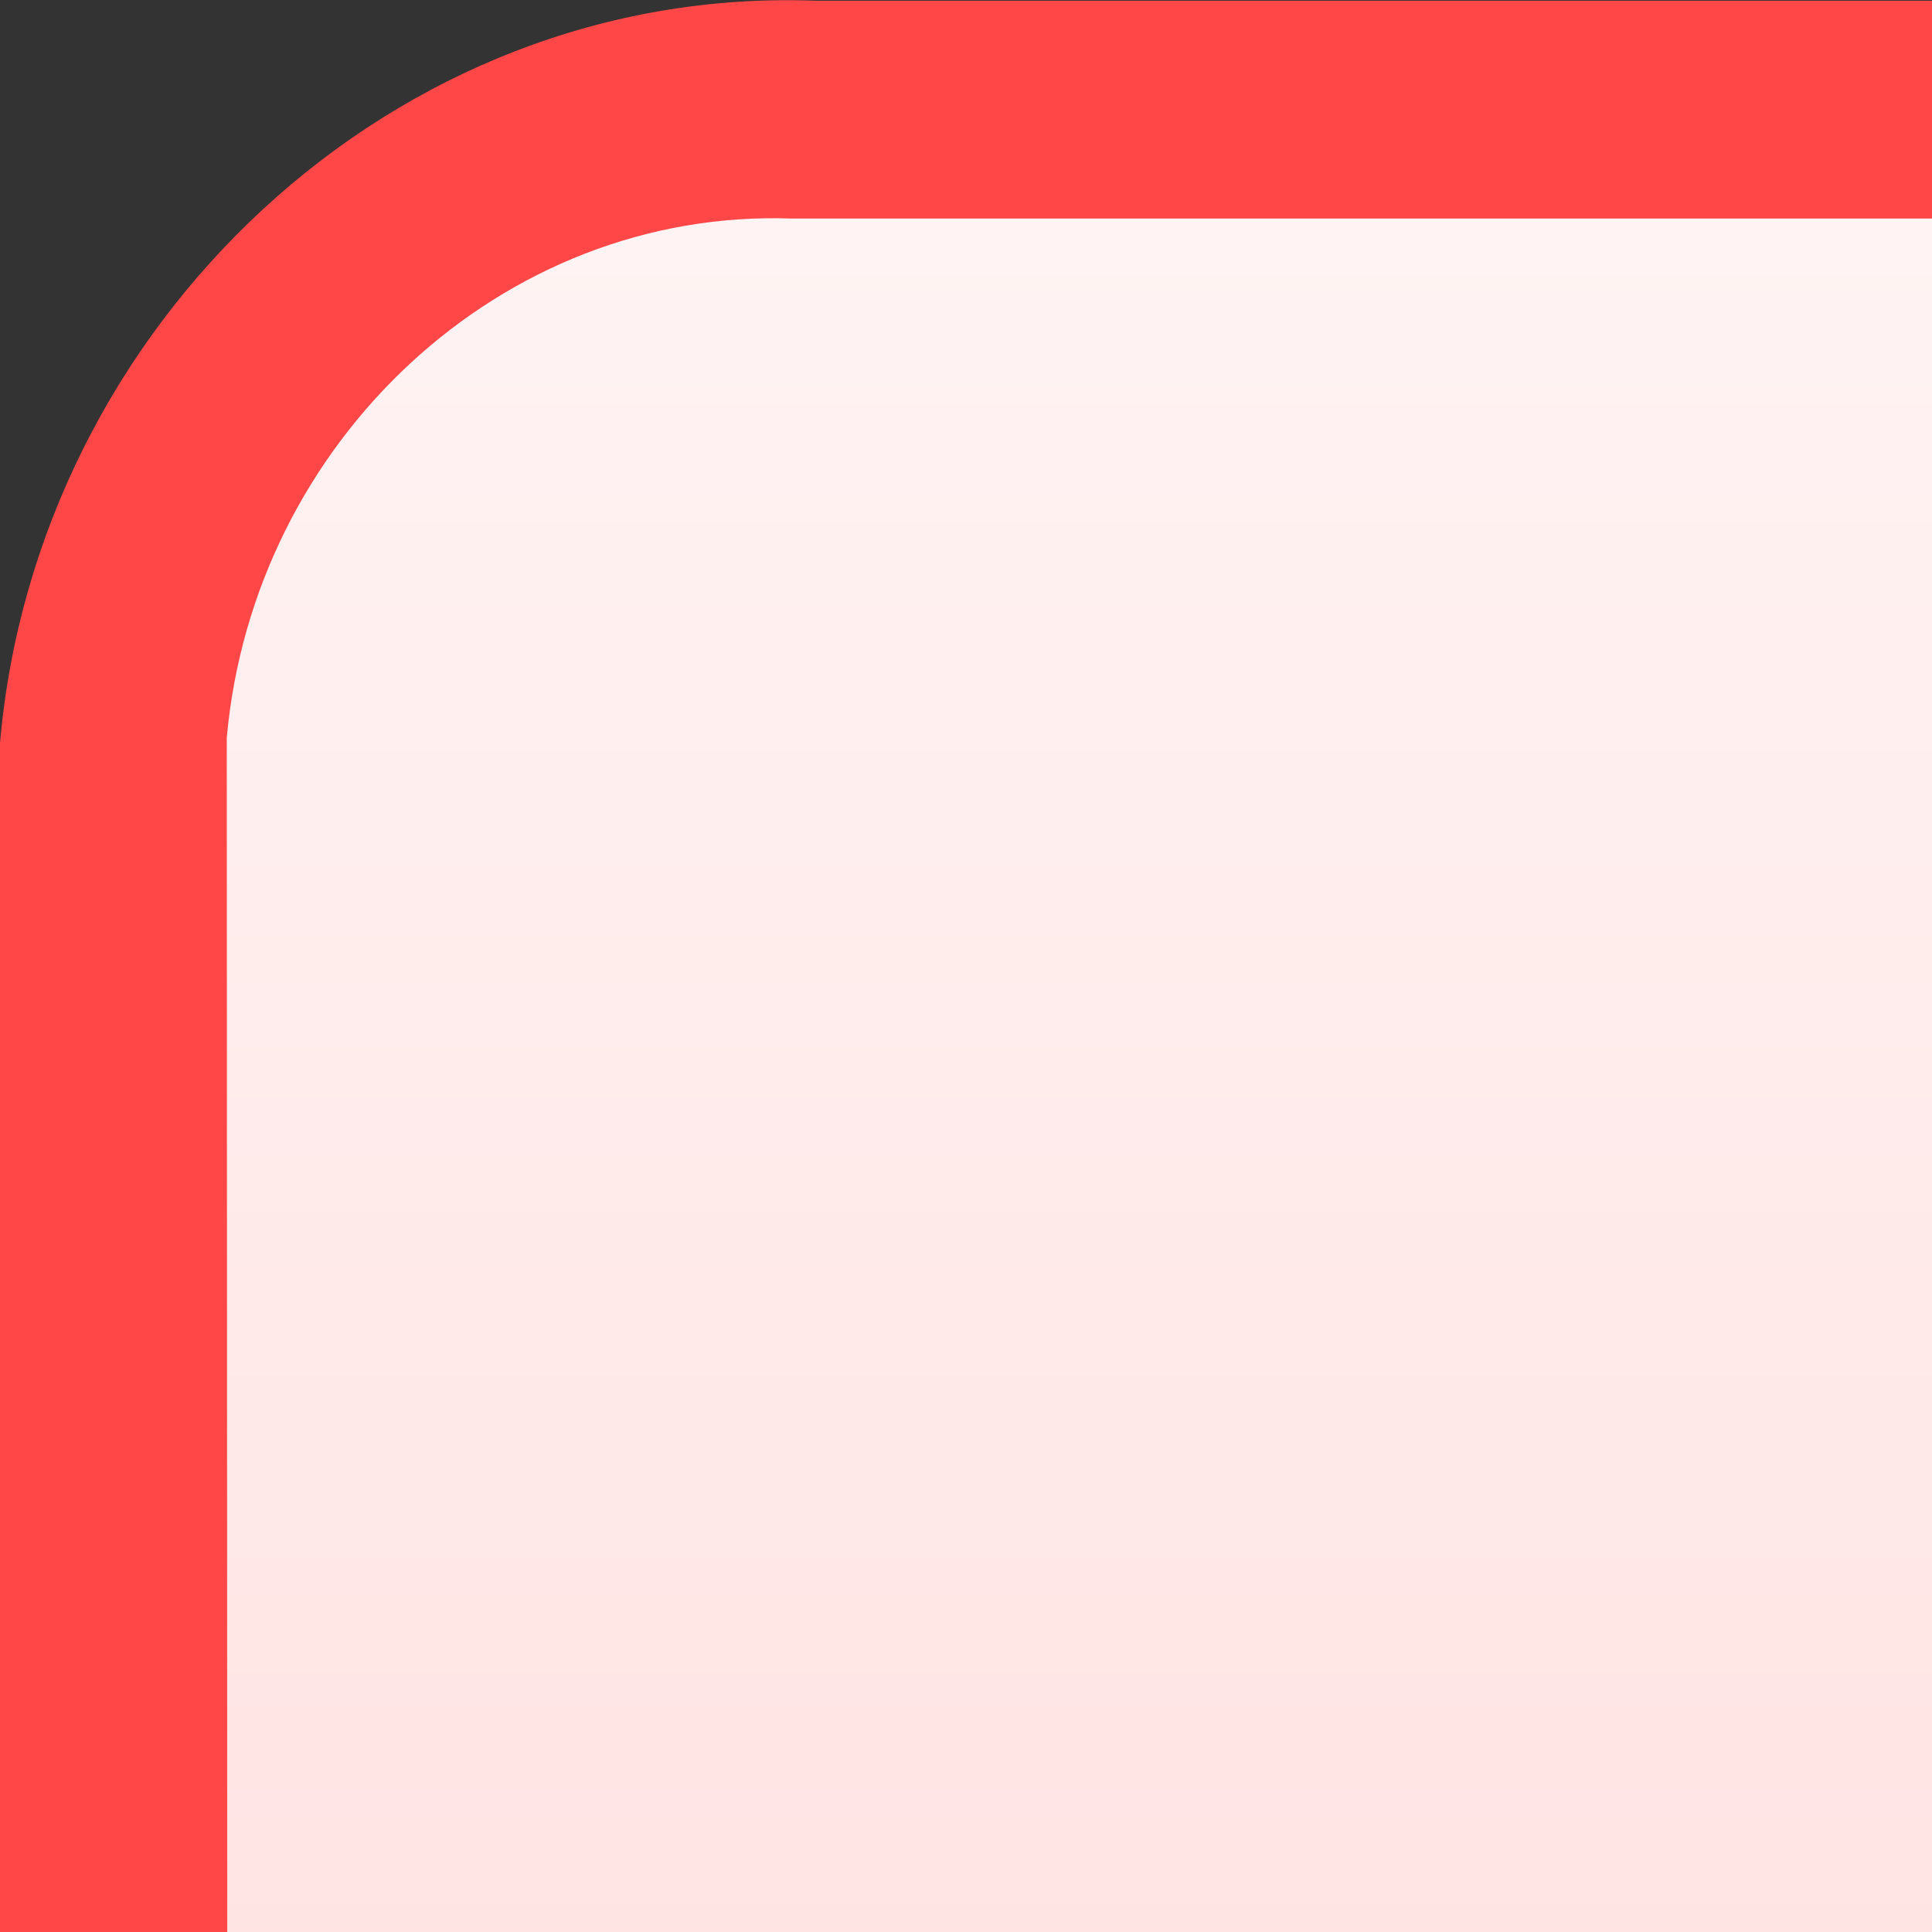 <?xml version="1.0" encoding="UTF-8"?>
<svg xmlns="http://www.w3.org/2000/svg" xmlns:xlink="http://www.w3.org/1999/xlink" contentScriptType="text/ecmascript" width="8" baseProfile="tiny" zoomAndPan="magnify" contentStyleType="text/css" viewBox="209.031 -98.778 8 8" height="8" preserveAspectRatio="xMidYMid meet" version="1.1">
    <rect x="209.031" y="-98.778" width="8" height="8" fill="#333333" stroke="none"/>
    <path fill="#ff4747" d="M 212.408 -98.775 C 210.662 -98.841 209.181 -97.434 209.031 -95.701 L 209.031 -90.777 L 217.031 -90.777 L 217.031 -98.775 L 212.408 -98.775 z "/>
    <linearGradient x1="213.501" y1="-98.777" x2="213.501" gradientUnits="userSpaceOnUse" y2="-59.092" xlink:type="simple" xlink:actuate="onLoad" id="XMLID_2_" xlink:show="other">
        <stop stop-color="#fff5f5" offset="0"/>
        <stop stop-color="#ffa29e" offset="1"/>
    </linearGradient>
    <path fill="url(#XMLID_2_)" d="M 217.031 -97.873 C 214.261 -97.873 212.31 -97.873 212.31 -97.873 C 211.11 -97.916 210.08 -96.951 209.97 -95.723 L 209.972 -90.778 L 217.031 -90.778 L 217.031 -97.873 z "/>
</svg>

